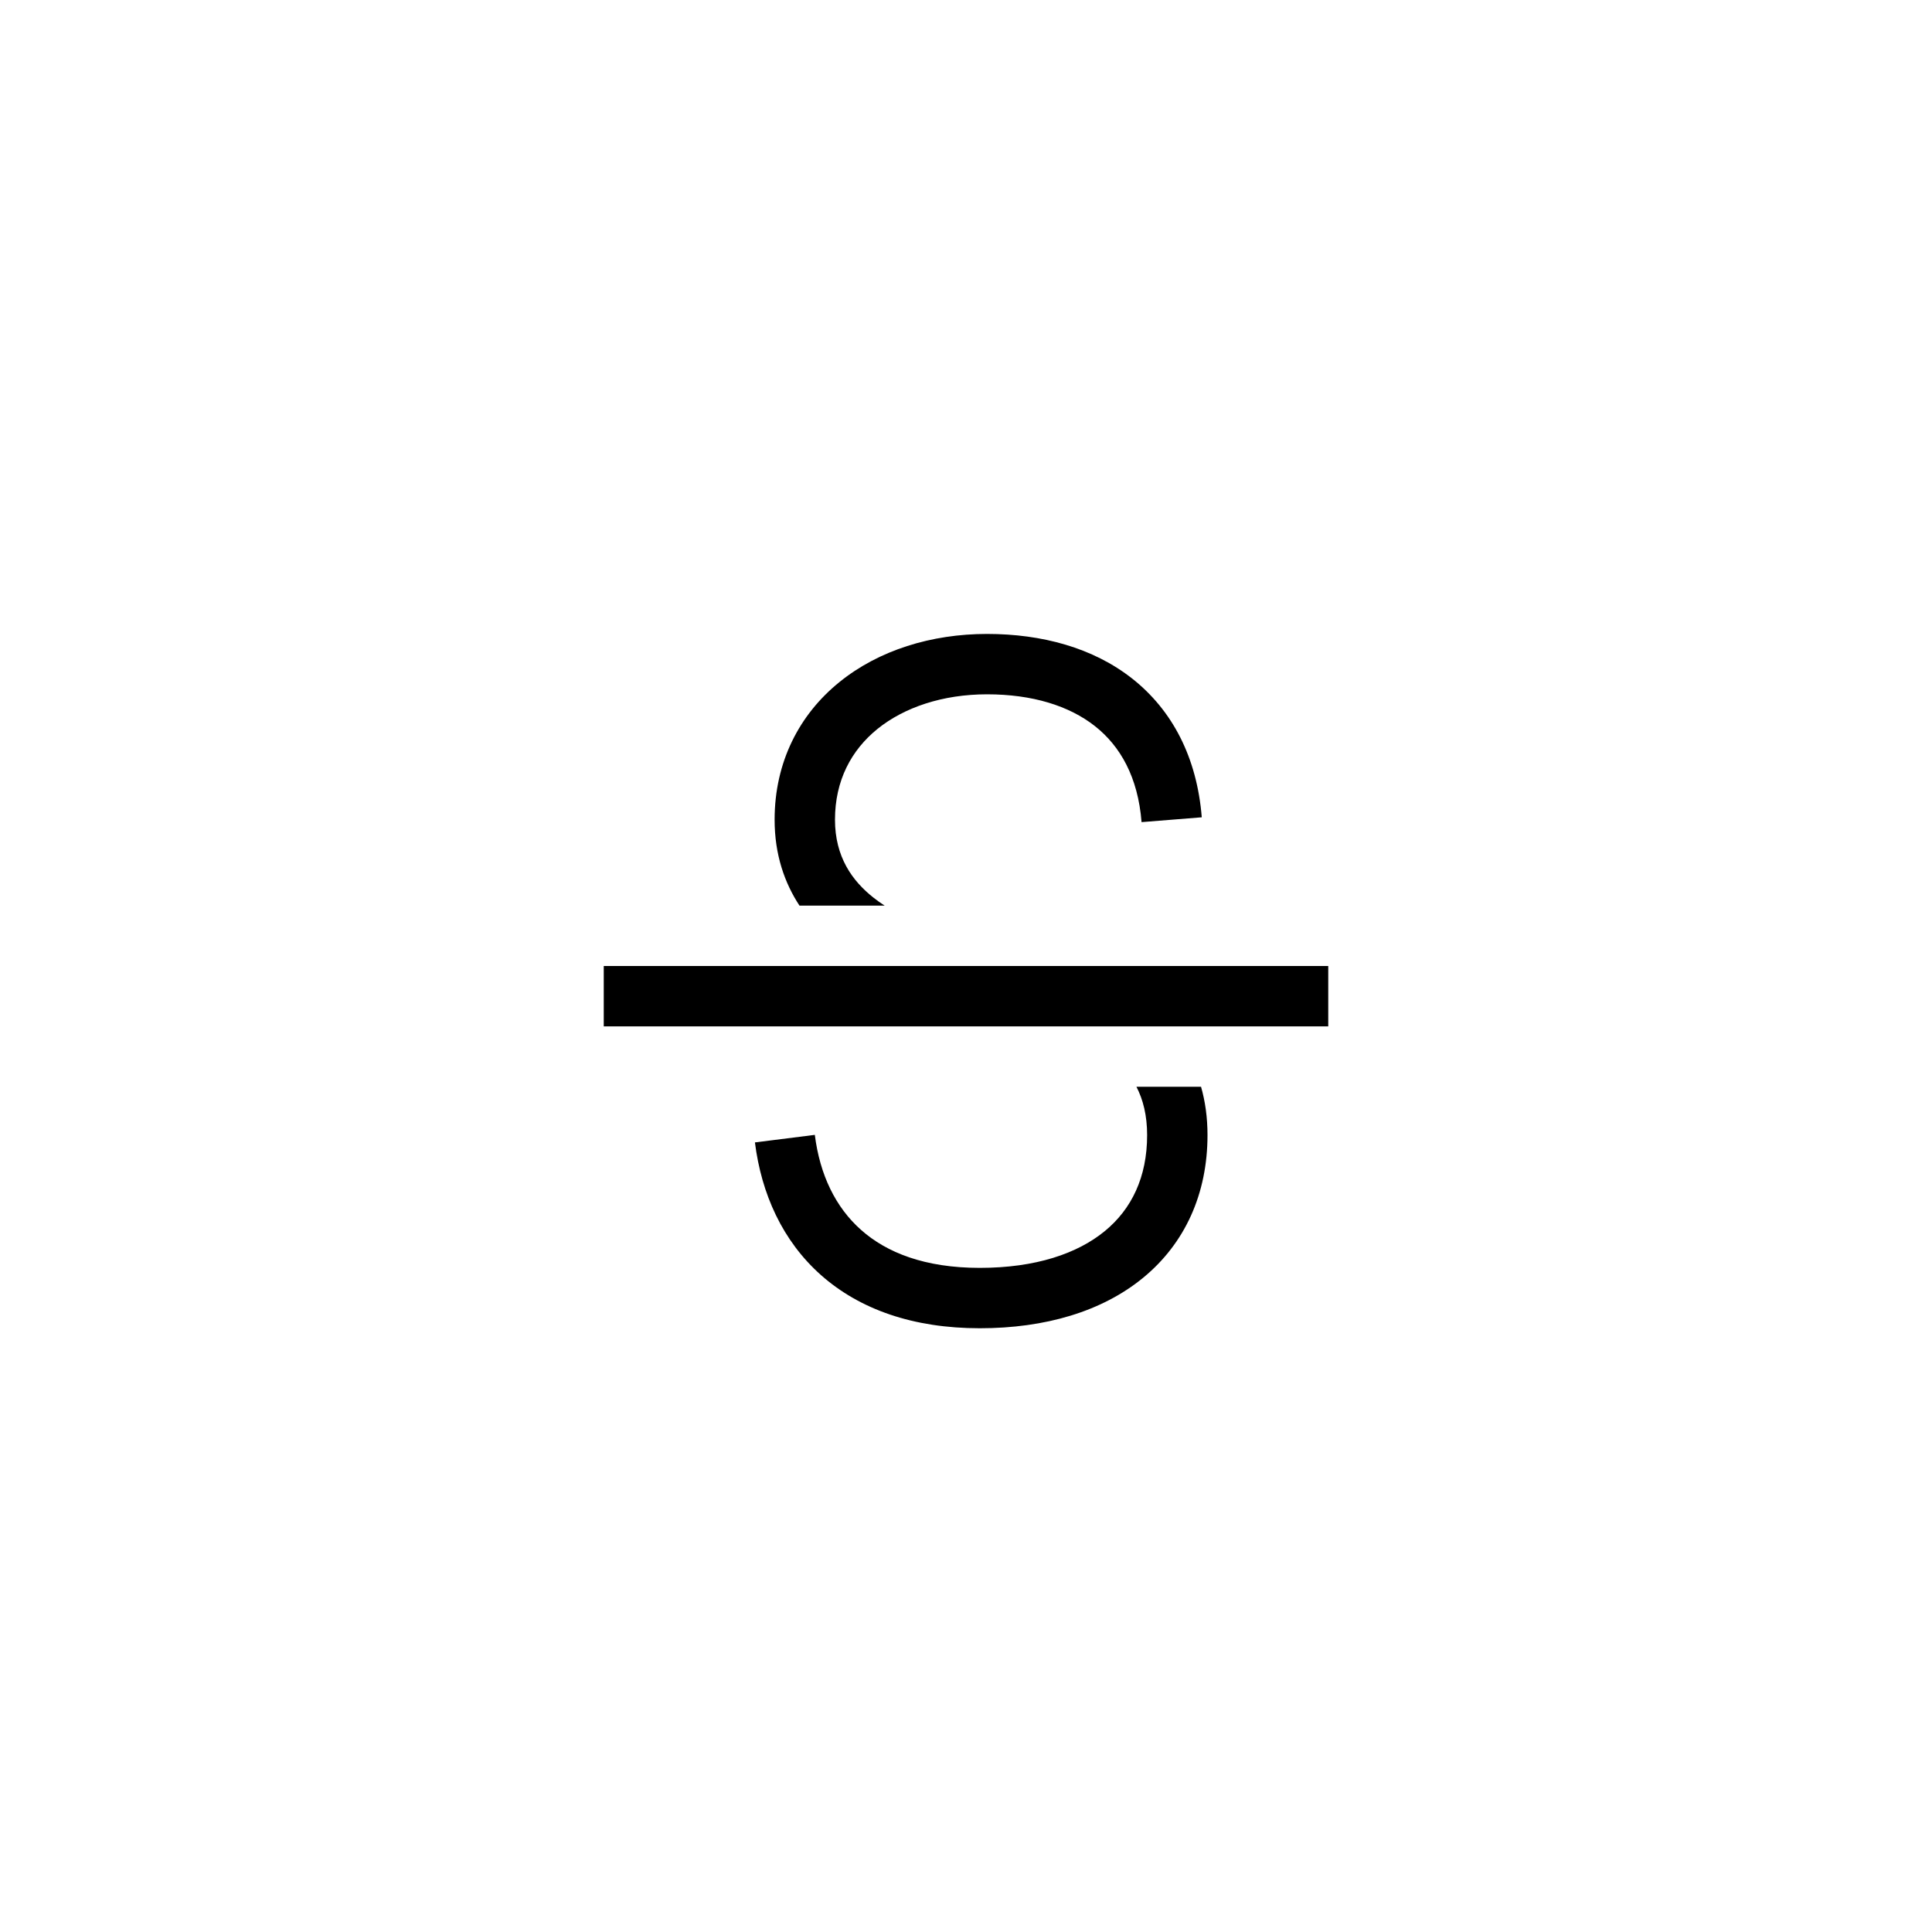 <svg width="32" height="32" viewBox="0 0 32 32" fill="none" xmlns="http://www.w3.org/2000/svg">
<path fill-rule="evenodd" clip-rule="evenodd" d="M13.904 11.297C14.556 10.769 15.428 10.5 16.349 10.5C17.256 10.5 18.105 10.728 18.756 11.242C19.417 11.765 19.825 12.543 19.905 13.537L18.908 13.617C18.848 12.868 18.555 12.358 18.136 12.027C17.707 11.689 17.097 11.5 16.349 11.5C15.614 11.5 14.976 11.716 14.533 12.074C14.099 12.426 13.83 12.929 13.83 13.577C13.83 14.192 14.115 14.59 14.469 14.869C14.529 14.917 14.591 14.96 14.653 15H13.242C12.997 14.627 12.83 14.158 12.83 13.577C12.83 12.618 13.242 11.832 13.904 11.297ZM18.823 18H19.893C19.962 18.241 20 18.507 20 18.801C20 19.773 19.627 20.594 18.935 21.163C18.255 21.722 17.313 22 16.228 22C15.127 22 14.242 21.689 13.6 21.121C12.96 20.554 12.611 19.773 12.504 18.922L13.496 18.797C13.579 19.458 13.839 19.997 14.263 20.372C14.685 20.747 15.318 21 16.228 21C17.153 21 17.847 20.763 18.3 20.39C18.742 20.027 19 19.498 19 18.801C19 18.477 18.934 18.215 18.823 18ZM10 17H22V16H10V17Z" fill="black"/>
</svg>
